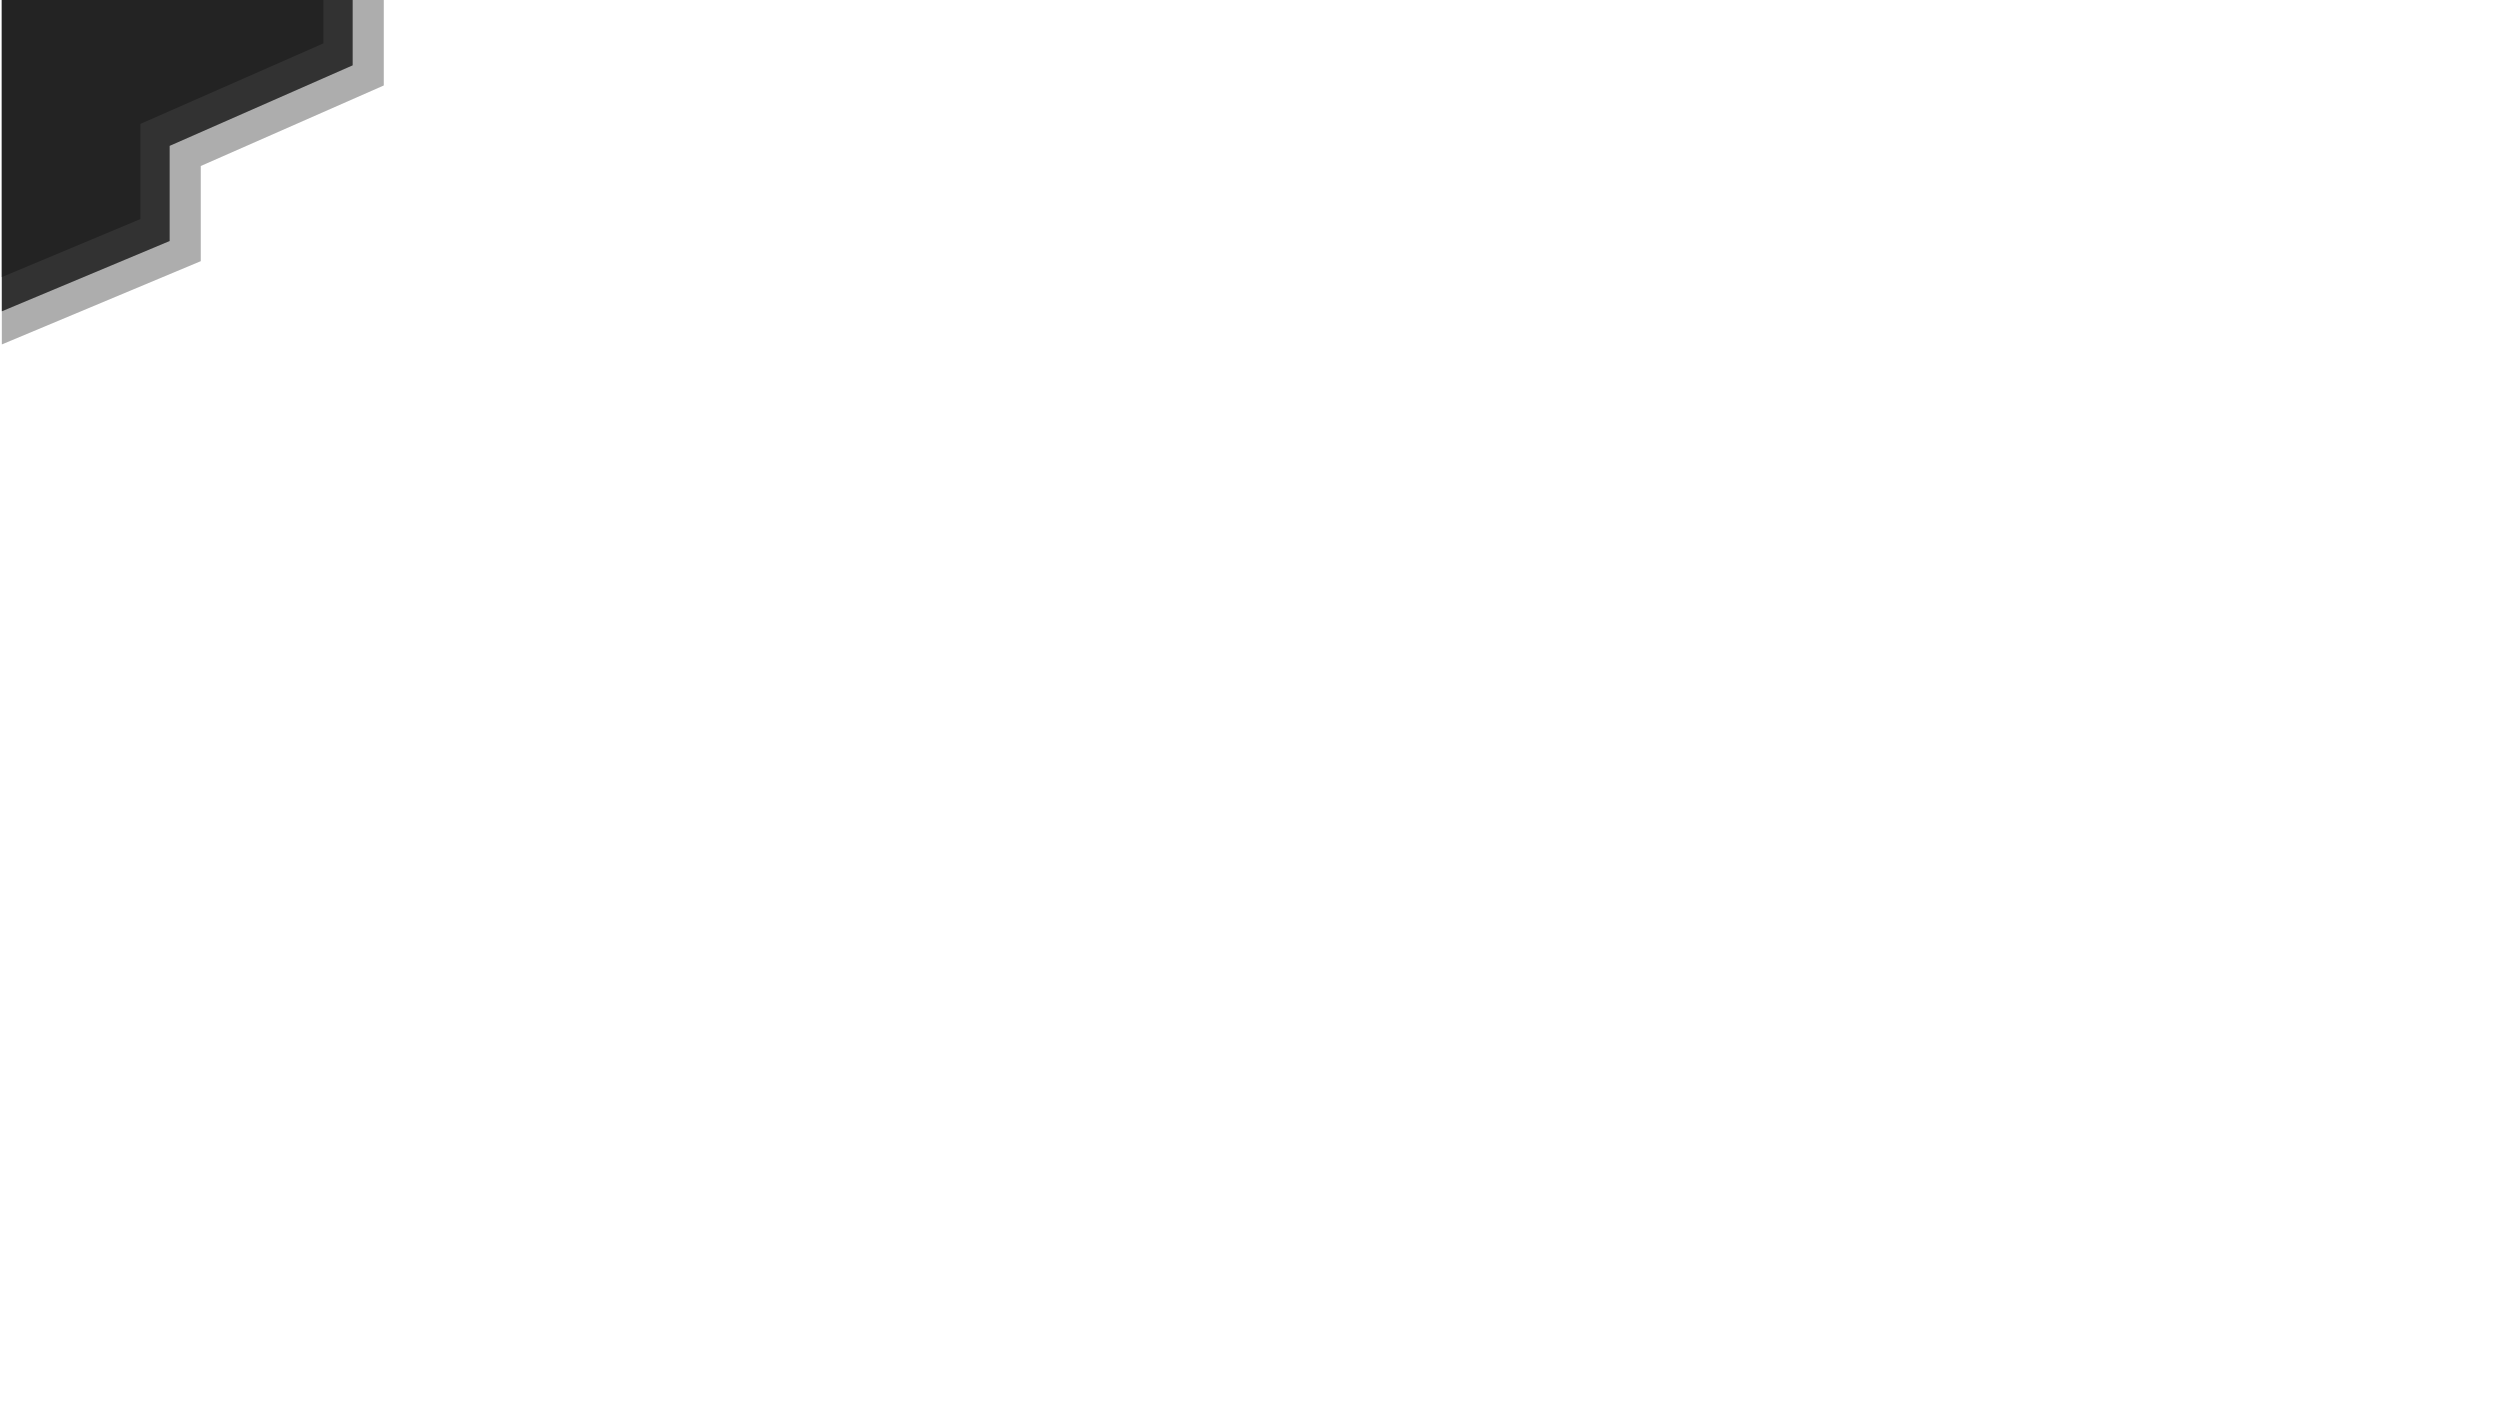 <?xml version="1.0" encoding="utf-8"?>
<!-- Generator: Adobe Illustrator 22.0.1, SVG Export Plug-In . SVG Version: 6.00 Build 0)  -->
<svg version="1.1" id="Layer_1" xmlns="http://www.w3.org/2000/svg" xmlns:xlink="http://www.w3.org/1999/xlink" x="0px" y="0px"
	 viewBox="0 0 1366 768" style="enable-background:new 0 0 1366 768;" xml:space="preserve">
<style type="text/css">
	.st0{fill:#ADADAD;}
	.st1{fill:#323232;}
	.st2{fill:#232323;}
</style>
<polygon class="st0" points="1,0 1,188.2 109.7,142.7 109.7,90.7 209.7,46.7 209.7,0 "/>
<polygon class="st1" points="1,0 1,170.1 92.7,131.7 92.7,79.7 192.7,35.7 192.7,0 "/>
<polygon class="st2" points="1,0 1,151.4 76.7,119.7 76.7,67.7 176.7,23.7 176.7,0 "/>
</svg>
